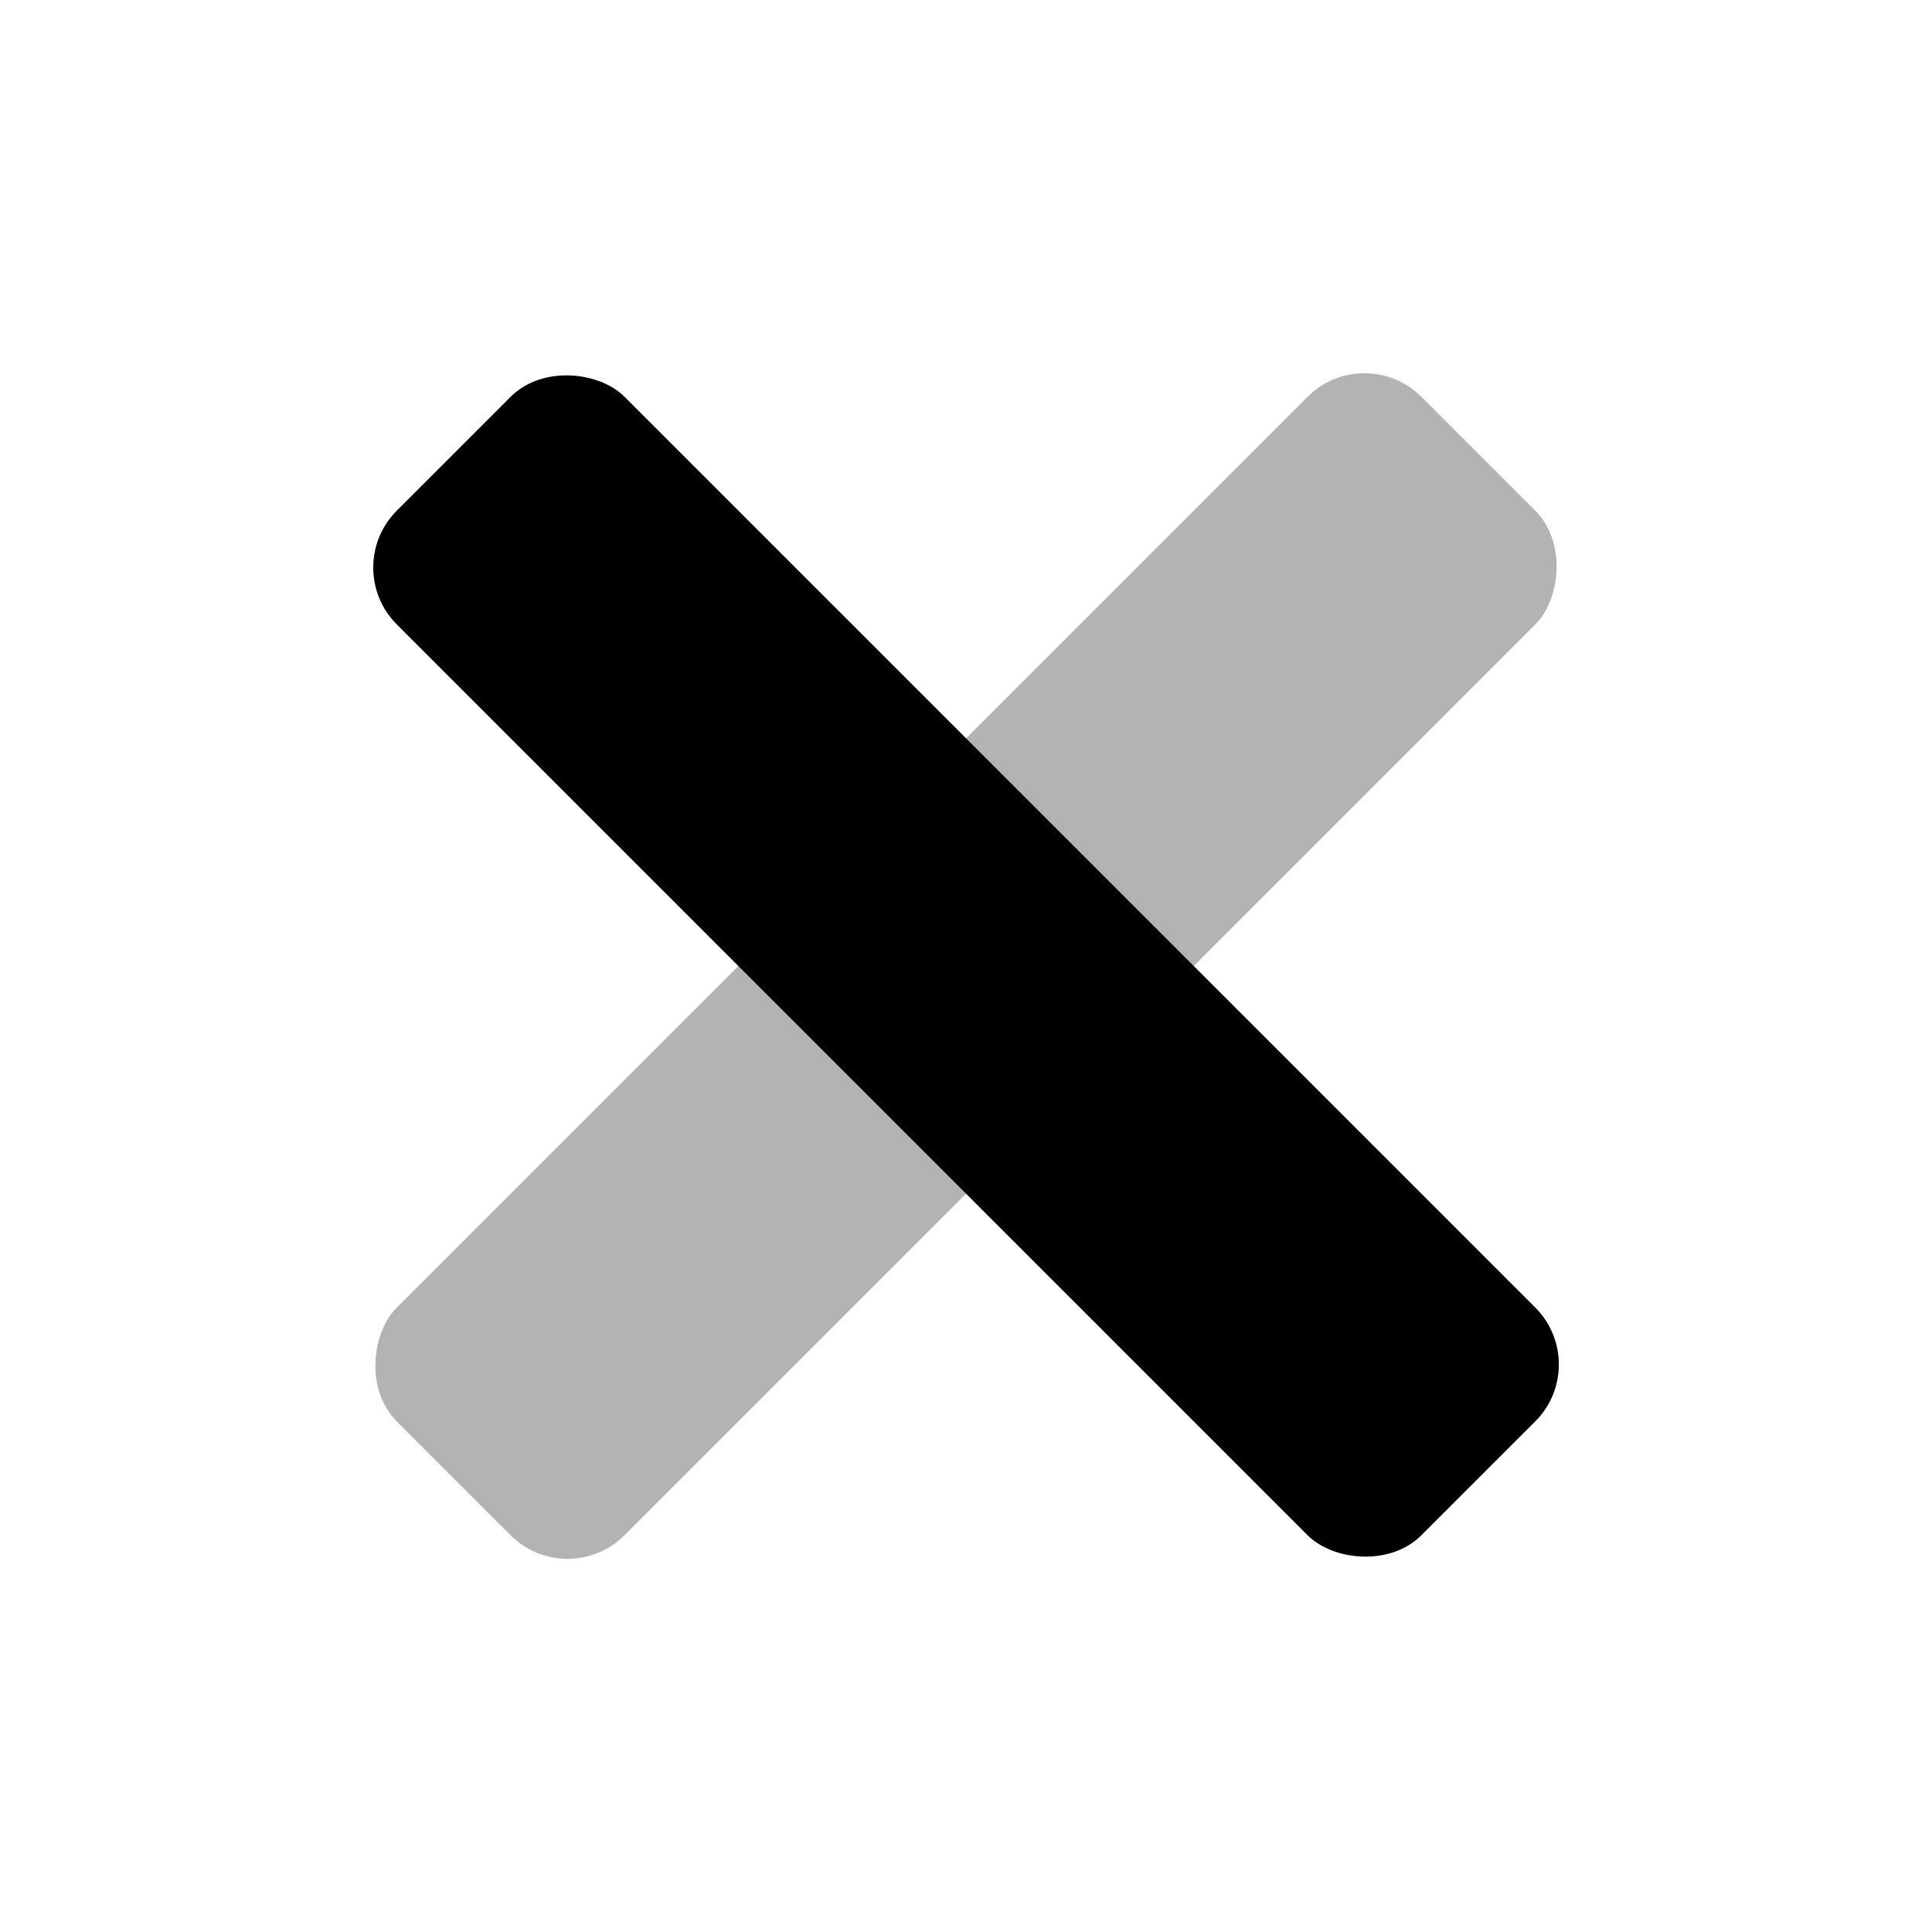 <svg xmlns="http://www.w3.org/2000/svg" viewBox="0 0 24 24"><defs><style>.cls-1{opacity:0.3;}</style></defs><g id="abstract"><g id="abstract-11"><rect class="cls-1" x="10" y="3" width="4" height="18" rx="1" transform="translate(12 -4.97) rotate(45)"/><rect x="10" y="3" width="4" height="18" rx="1" transform="translate(-4.97 12) rotate(-45)"/></g></g></svg>
